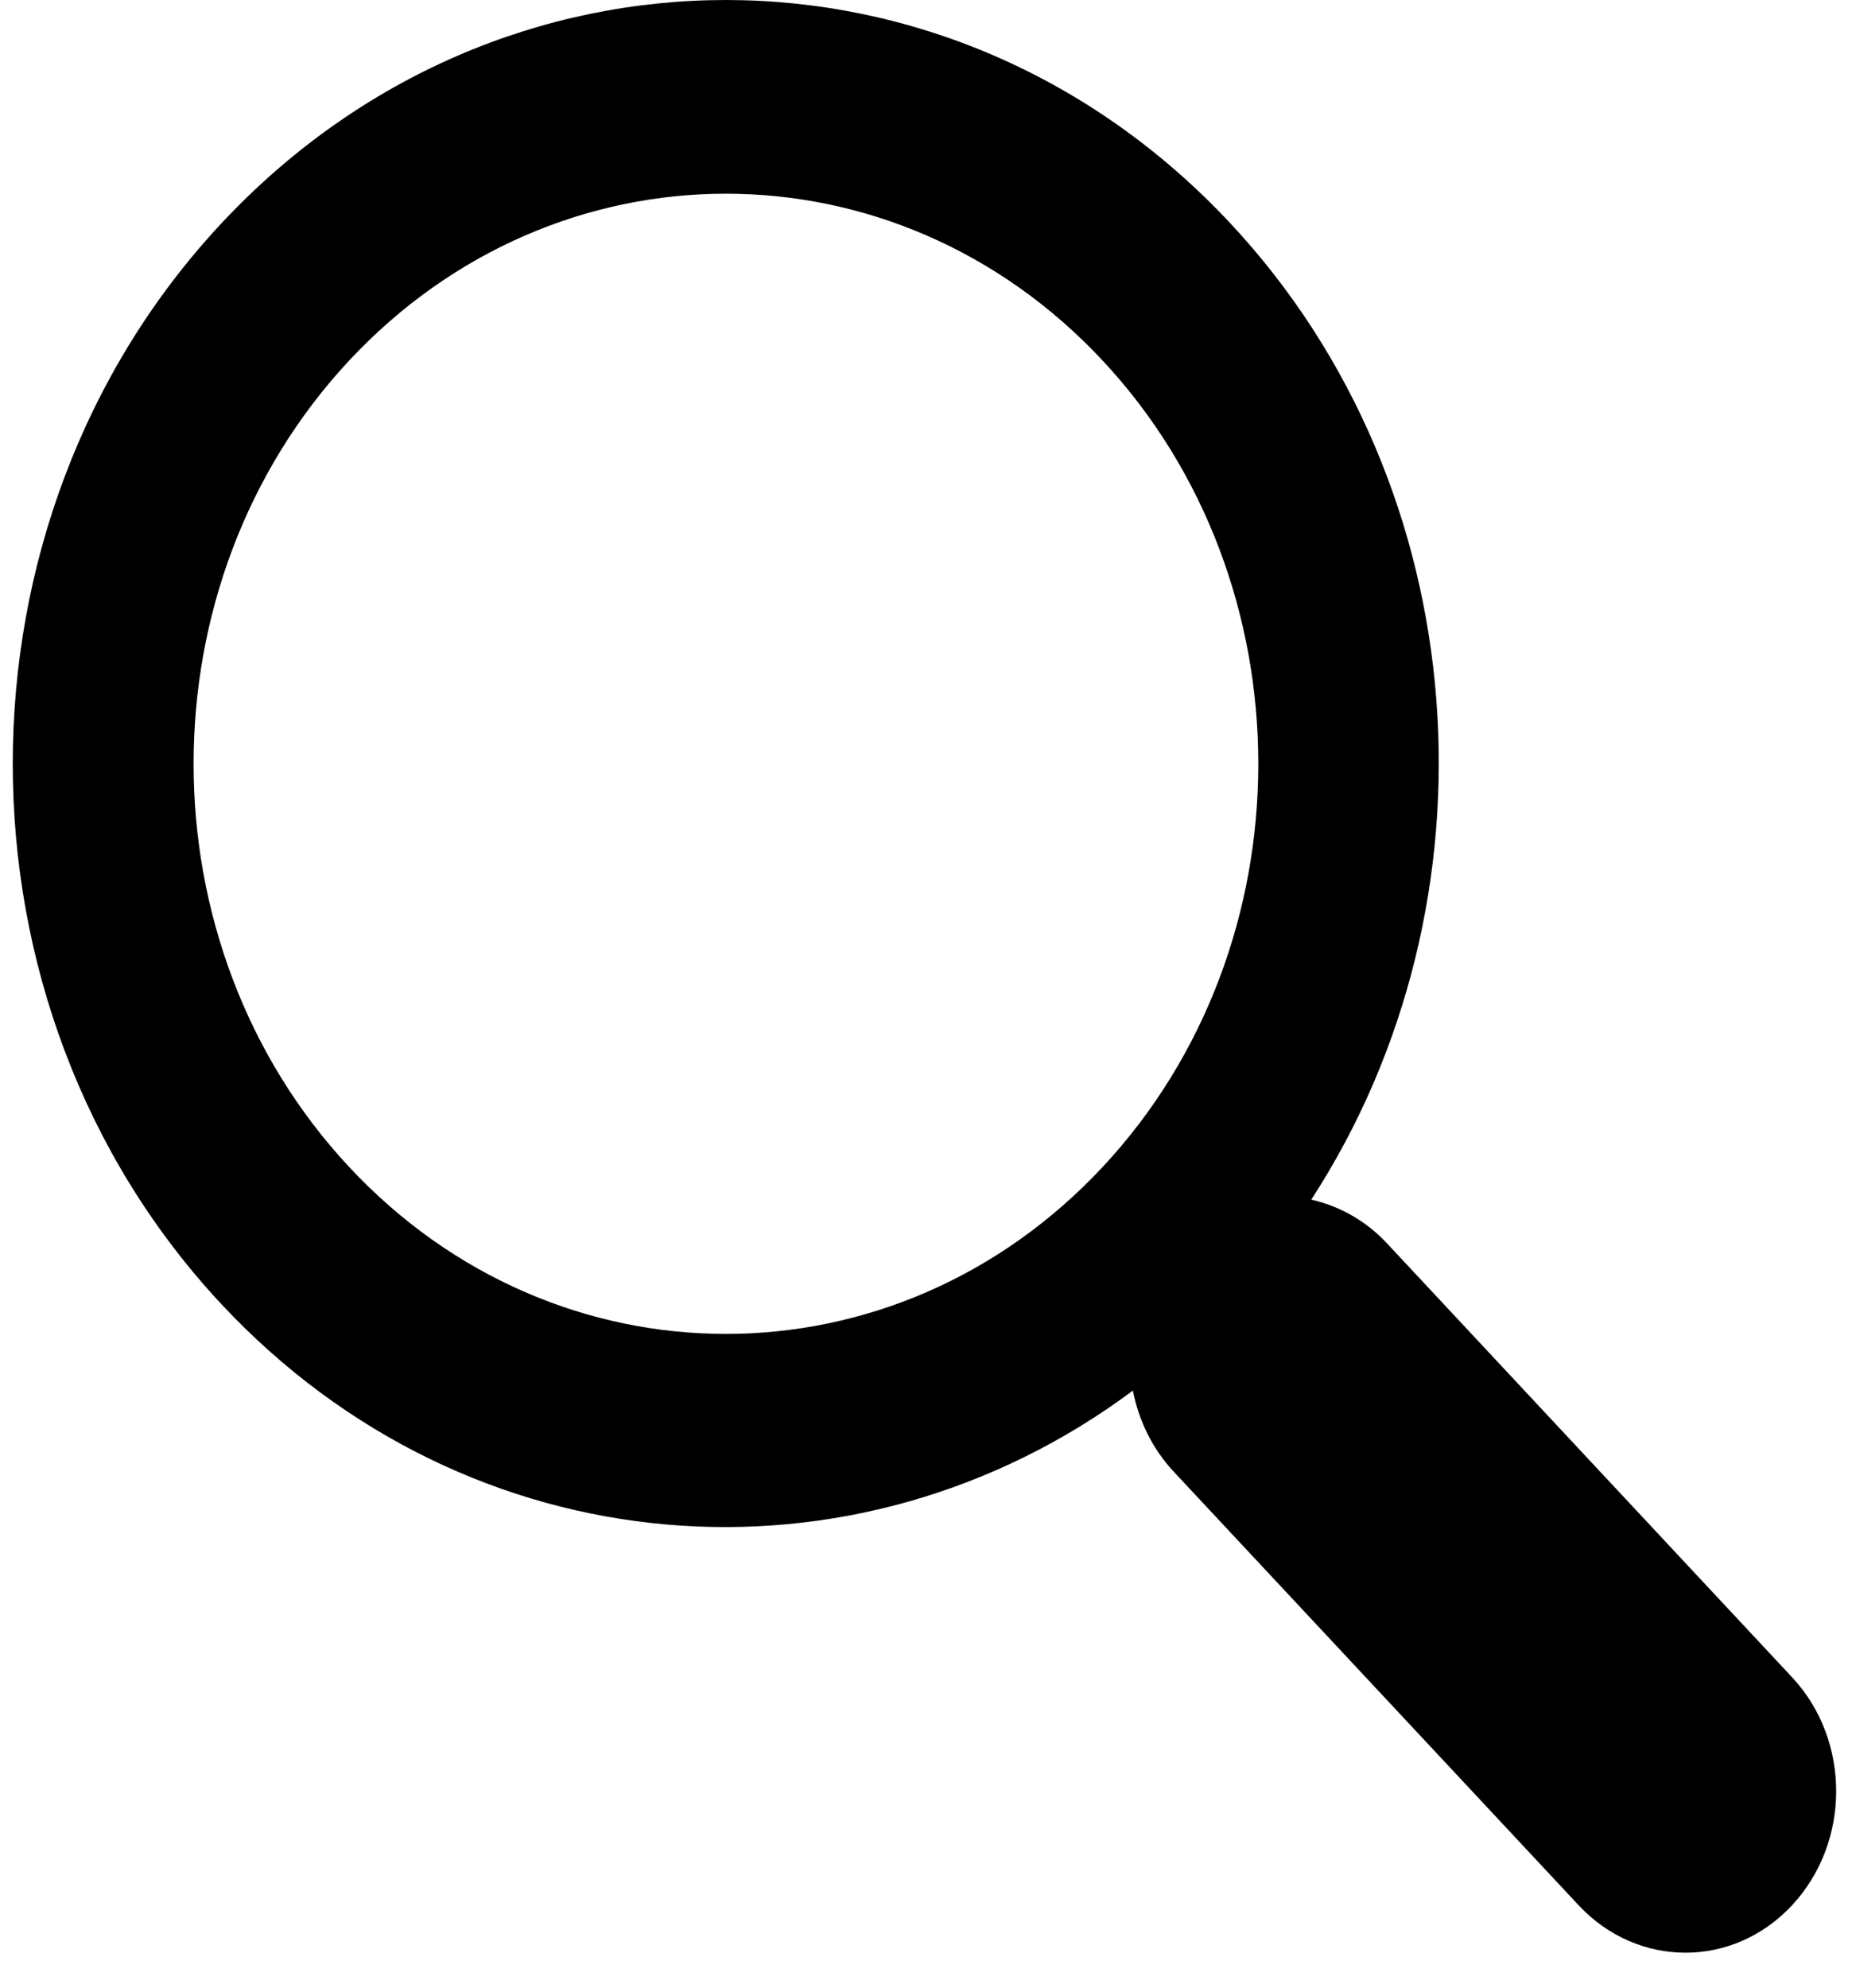 <svg width="41" height="44" viewBox="0 0 41 44" fill="none" xmlns="http://www.w3.org/2000/svg">
<path d="M27.24 4.945C21.082 -1.648 11.059 -1.648 4.9 4.945C-1.257 11.54 -1.257 22.269 4.9 28.864C10.384 34.734 18.926 35.362 25.08 30.779C25.209 31.435 25.506 32.061 25.982 32.571L34.951 42.173C36.258 43.569 38.37 43.569 39.67 42.173C40.976 40.775 40.976 38.514 39.67 37.12L30.702 27.516C30.228 27.01 29.642 26.691 29.029 26.552C33.313 19.962 32.725 10.819 27.24 4.945ZM24.408 25.832C19.811 30.755 12.328 30.755 7.732 25.832C3.137 20.91 3.137 12.9 7.732 7.978C12.328 3.057 19.811 3.057 24.408 7.978C29.006 12.9 29.006 20.91 24.408 25.832Z" fill="black"/>
</svg>
